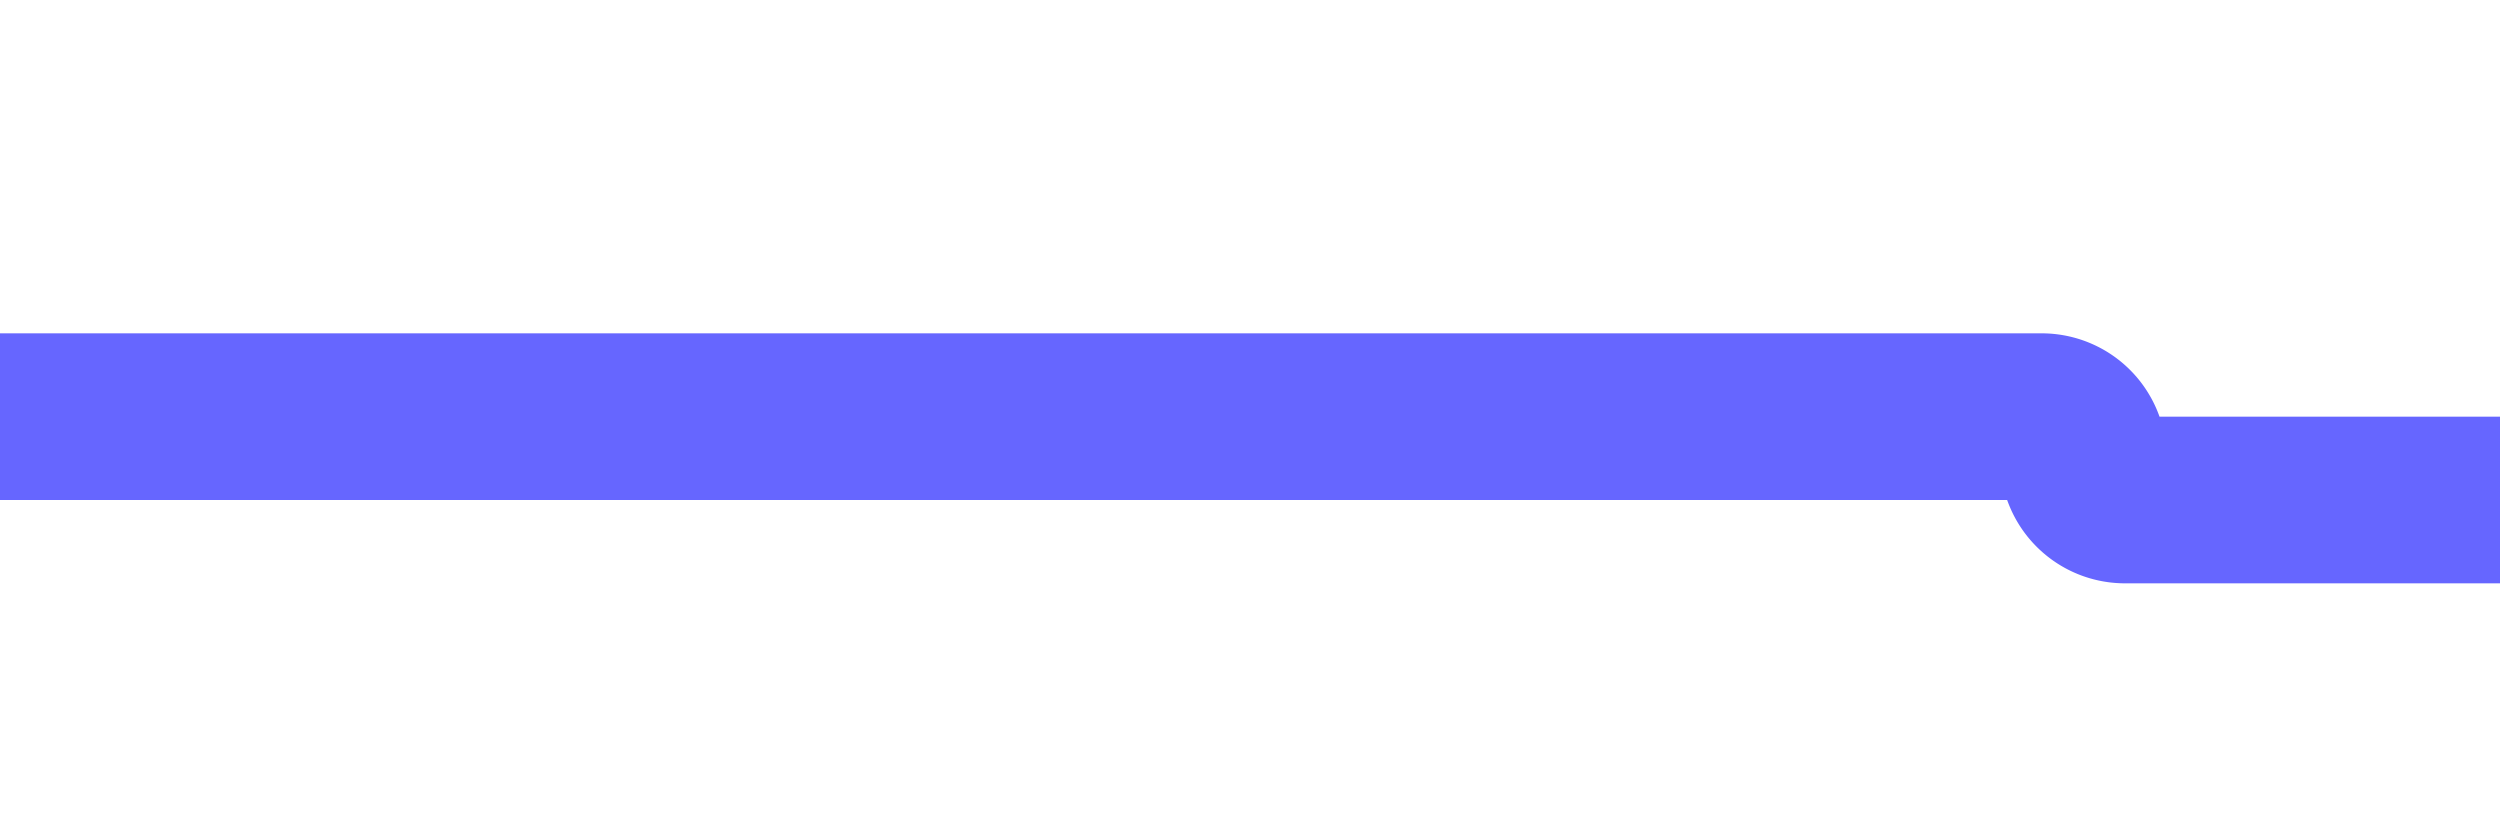 ﻿<?xml version="1.0" encoding="utf-8"?>
<svg version="1.1" xmlns:xlink="http://www.w3.org/1999/xlink" width="30px" height="10px" preserveAspectRatio="xMinYMid meet" viewBox="1898 764  30 8" xmlns="http://www.w3.org/2000/svg">
  <path d="M 1898 768  L 1922.5 768  A 0.5 0.5 0 0 1 1923 768.5 A 0.5 0.5 0 0 0 1923.5 769 L 1946 769  " stroke-width="2" stroke="#6666ff" fill="none" />
  <path d="M 1940.893 764.707  L 1945.186 769  L 1940.893 773.293  L 1942.307 774.707  L 1947.307 769.707  L 1948.014 769  L 1947.307 768.293  L 1942.307 763.293  L 1940.893 764.707  Z " fill-rule="nonzero" fill="#6666ff" stroke="none" />
</svg>
